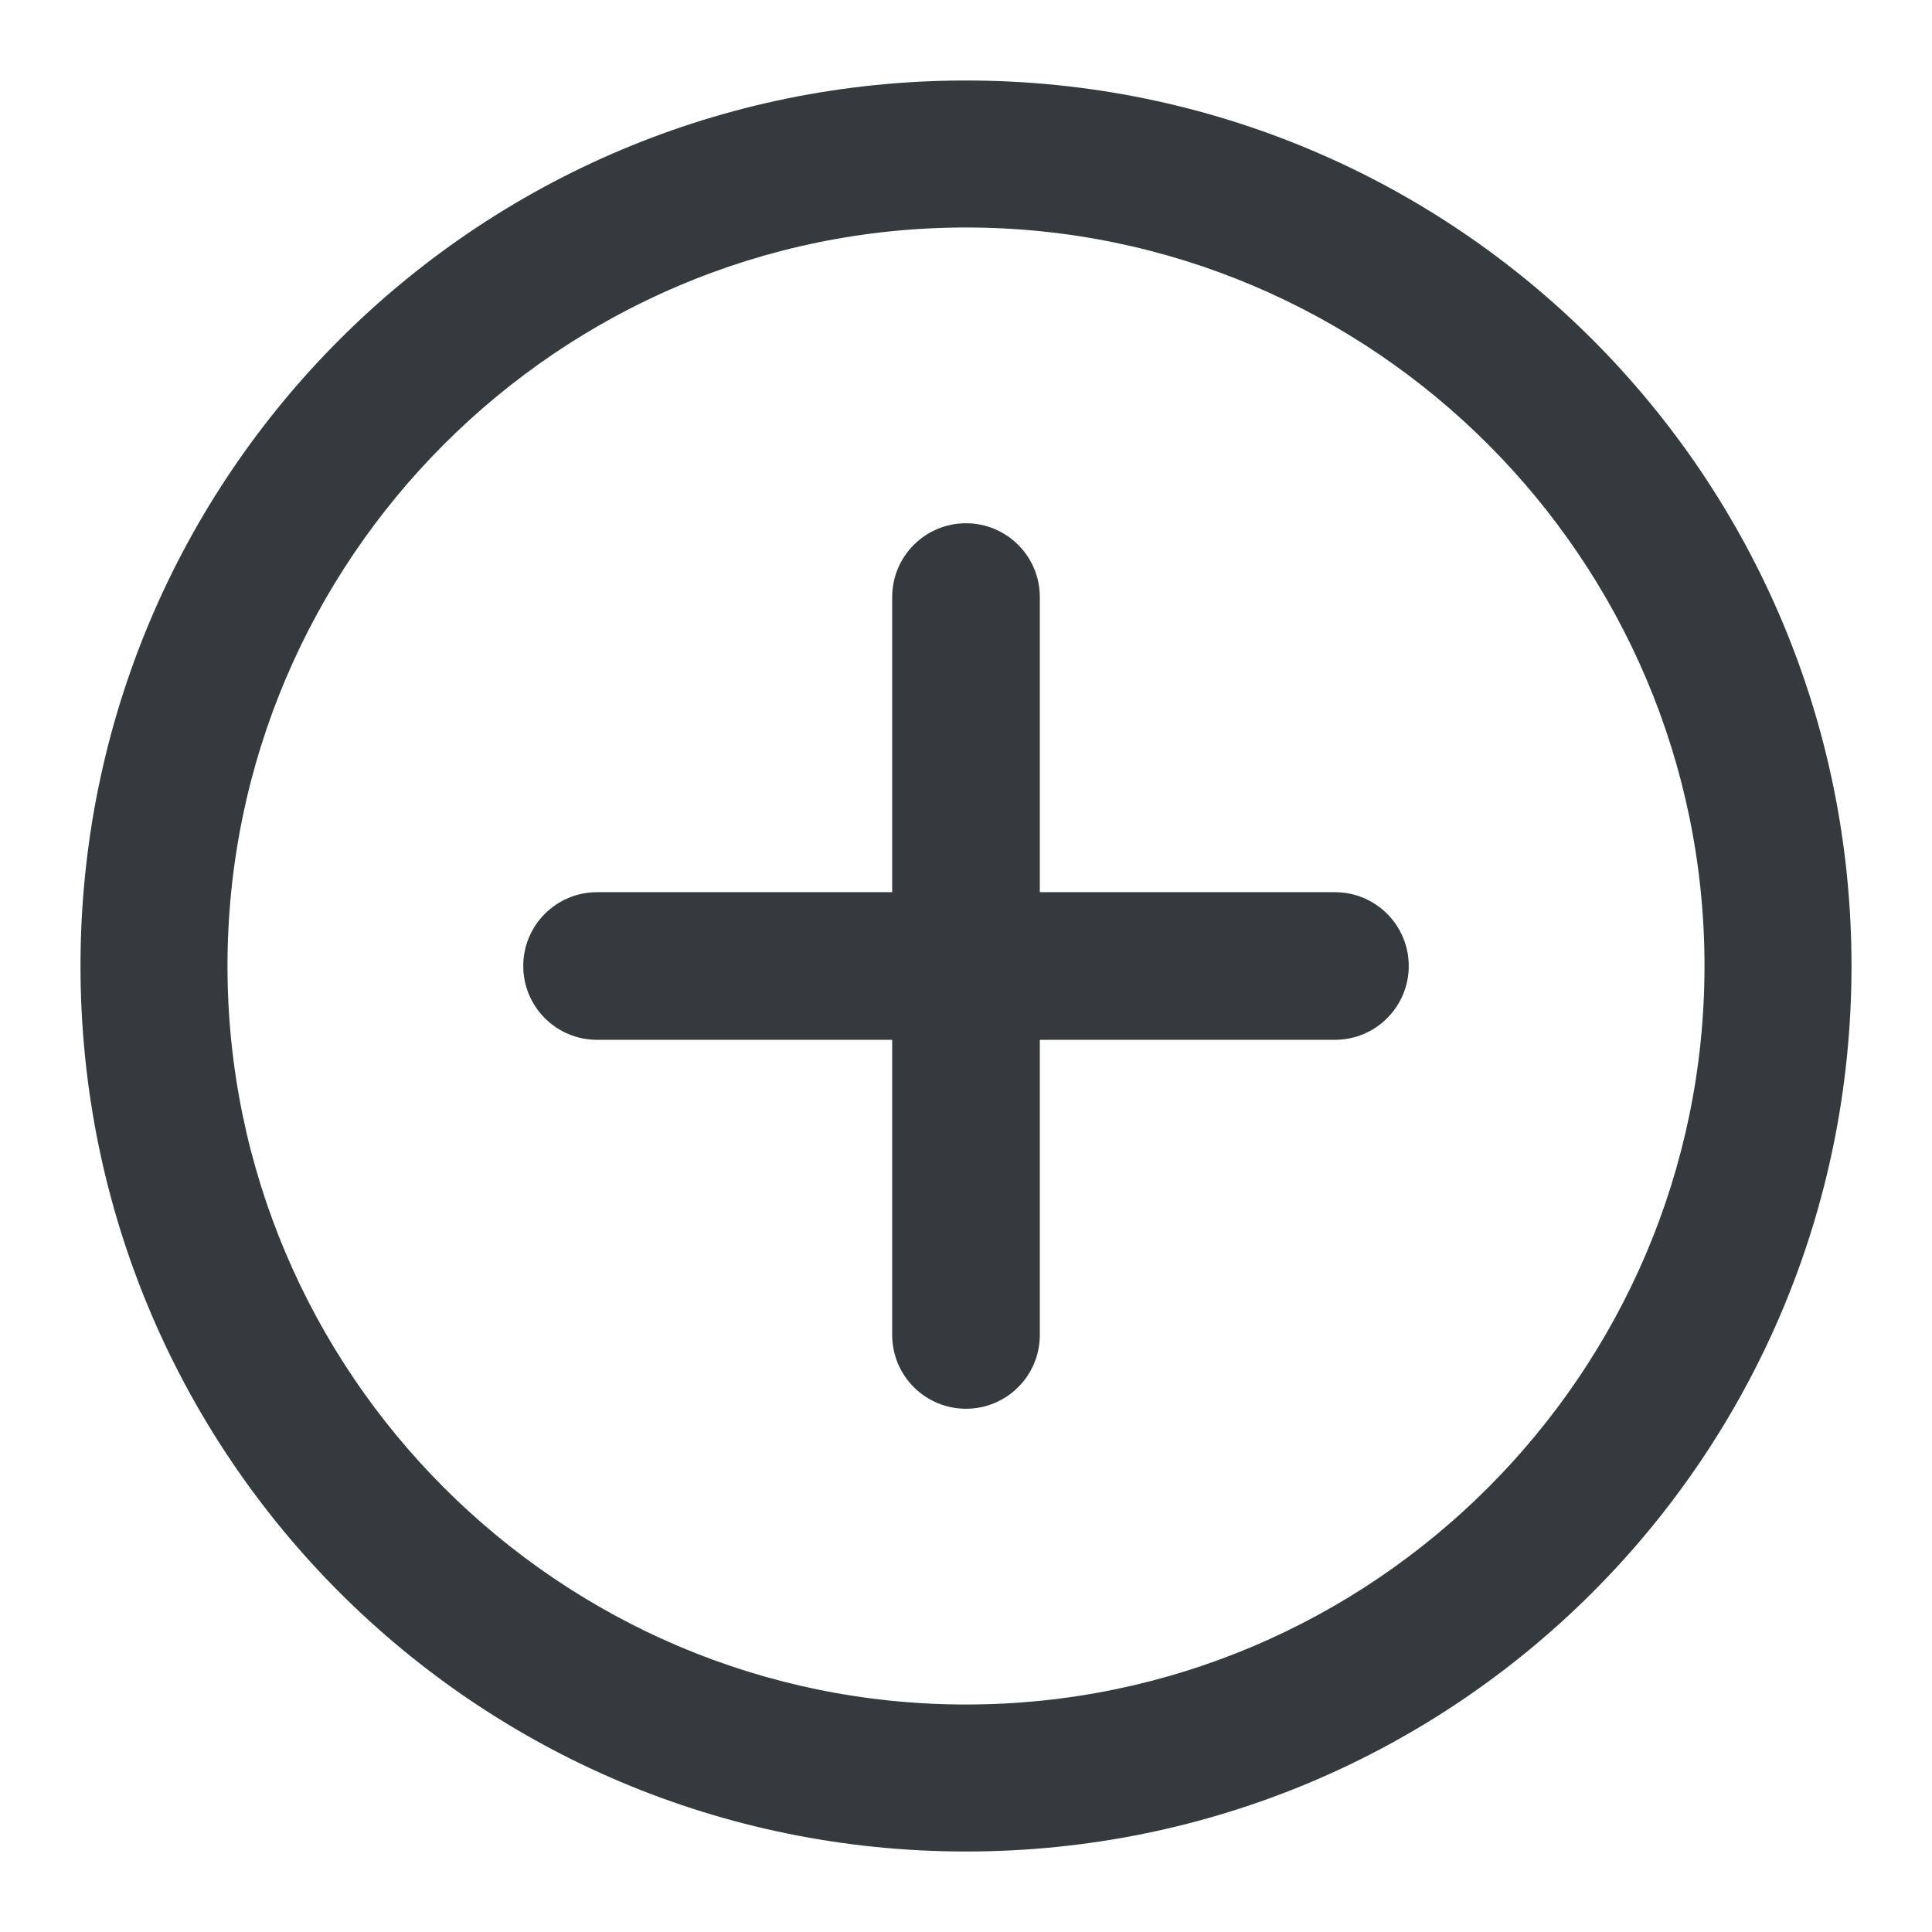<svg width="24" height="24" viewBox="0 0 24 24" fill="none" xmlns="http://www.w3.org/2000/svg">
<path d="M12 23C5.915 23 1 18.085 1 12C1 5.915 5.915 1 12 1C18.085 1 23 5.915 23 12C23 18.085 18.085 23 12 23ZM12 2.826C6.945 2.826 2.826 6.945 2.826 12C2.826 17.055 6.945 21.174 12 21.174C17.055 21.174 21.174 17.055 21.174 12C21.174 6.945 17.055 2.826 12 2.826Z" fill="#343A3D"/>
<path d="M11.083 7.417C11.083 6.91 11.494 6.5 12 6.5C12.506 6.5 12.917 6.91 12.917 7.417V16.583C12.917 17.09 12.506 17.5 12 17.5C11.494 17.5 11.083 17.09 11.083 16.583V7.417Z" fill="#343A3D"/>
<path d="M7.417 12.917C6.91 12.917 6.5 12.506 6.5 12C6.5 11.494 6.91 11.083 7.417 11.083L16.583 11.083C17.09 11.083 17.5 11.494 17.5 12C17.5 12.506 17.09 12.917 16.583 12.917L7.417 12.917Z" fill="#343A3D"/>
</svg>
